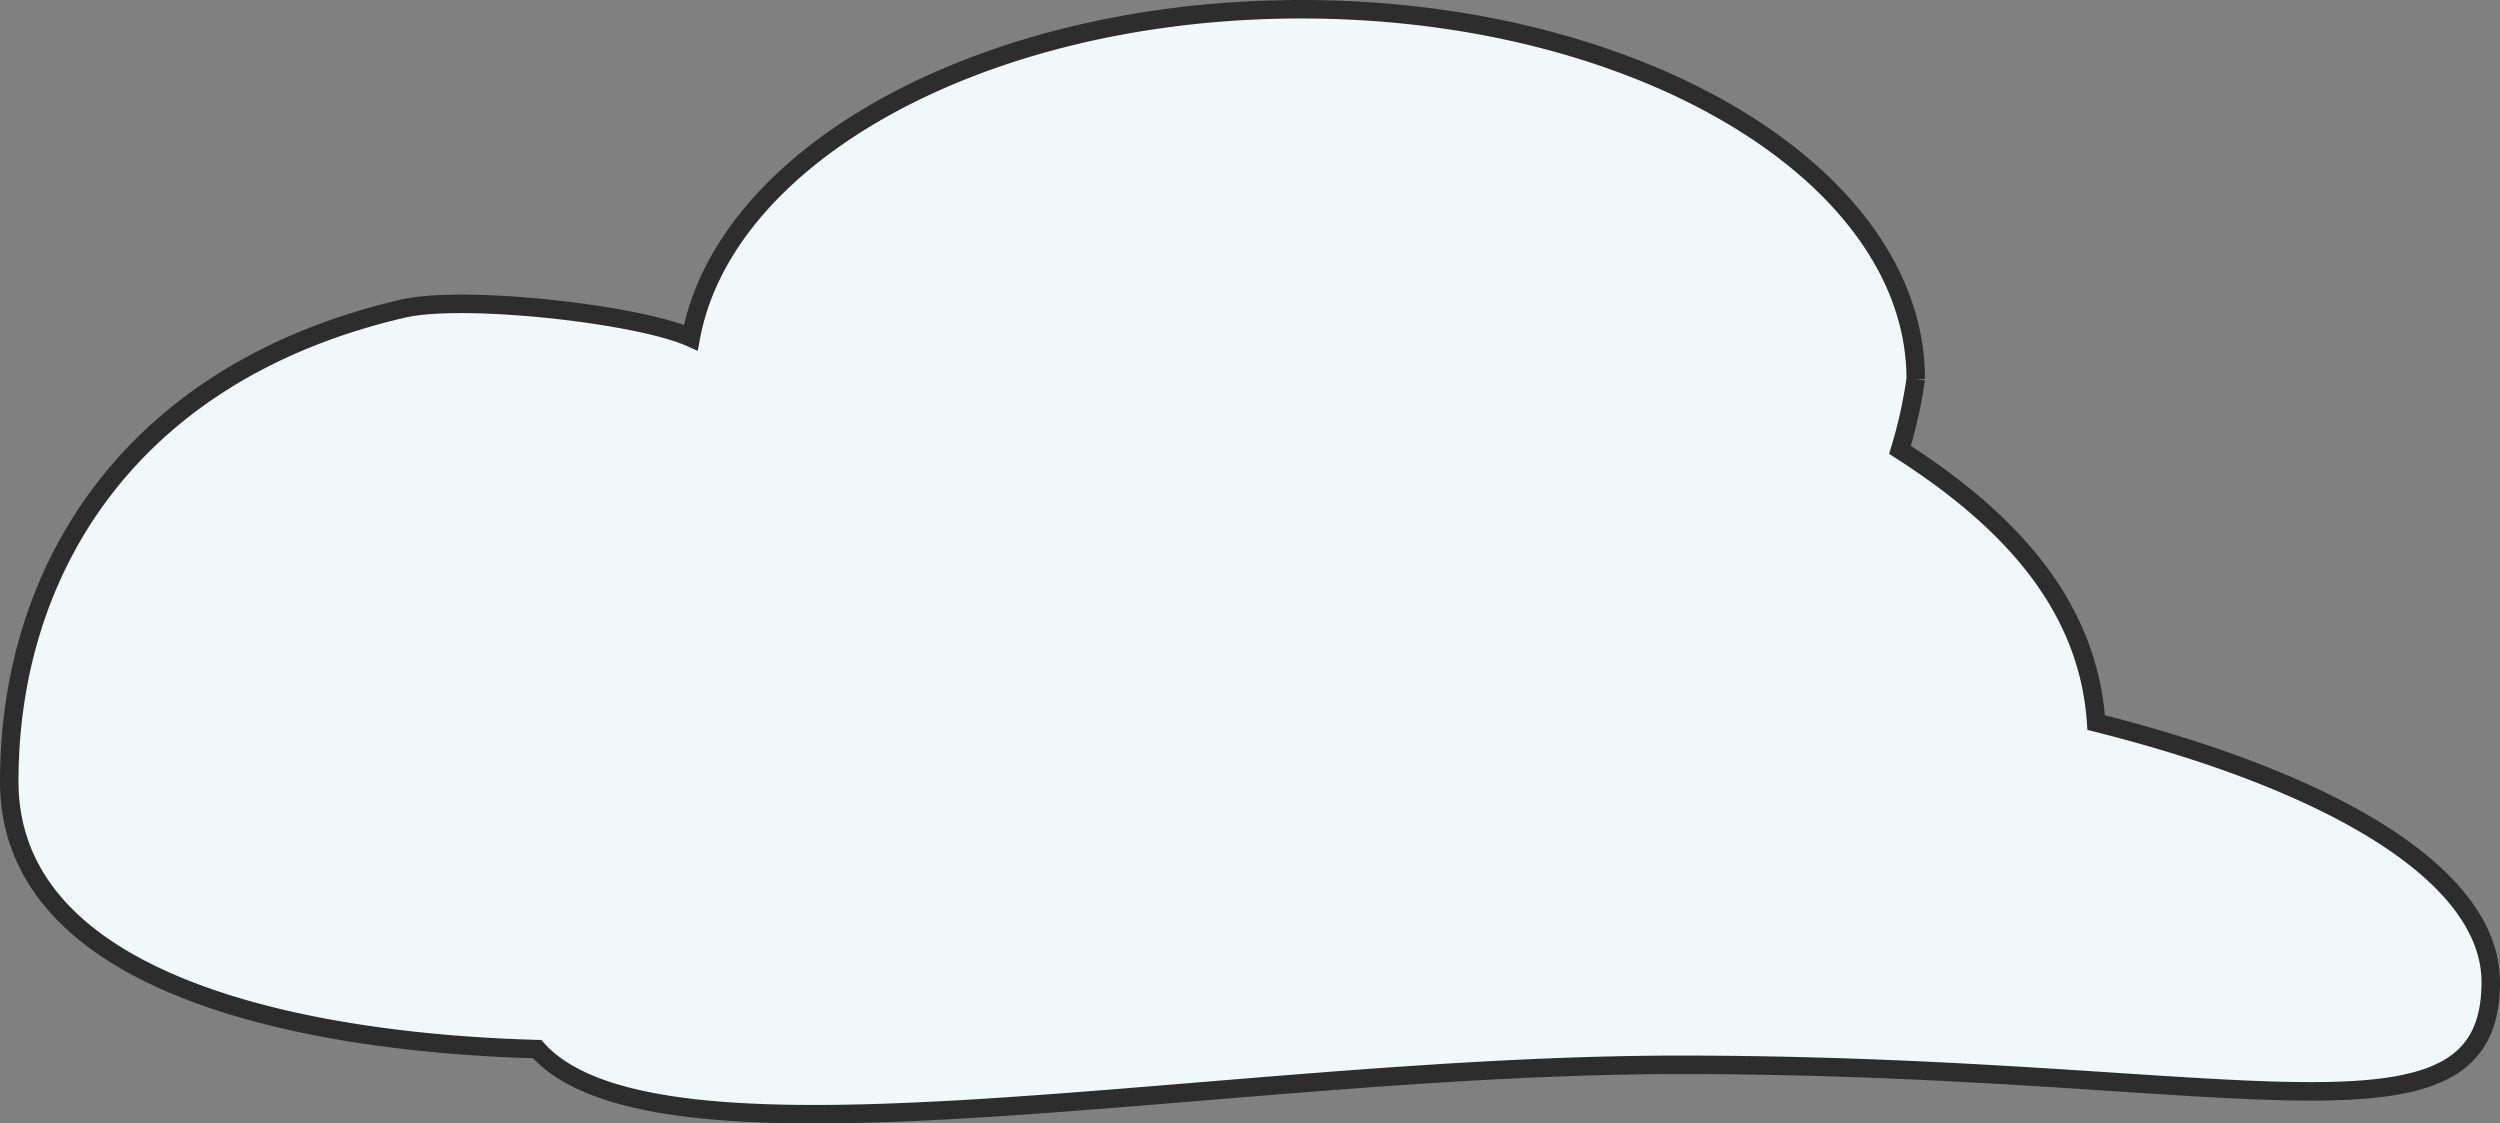 <svg xmlns="http://www.w3.org/2000/svg" viewBox="0 0 135.21 60.76">
  <rect x="0" y="0" width="135.21" height="60.76" fill="#808080" stroke="none"/>
  <title>Cloud 4</title>
  <g id="Layer_2" data-name="Layer 2">
    <g id="Layer_1-2" data-name="Layer 1">
      <path d="M134.71,53.12c0,9.77-13.64,4.47-43.88,4.47-25,0-55.22,6.54-61.78-.85C17.23,56.42.5,53.58.5,42.26.5,30.73,7.1,20.1,21.8,16.69c3.27-.76,12.71.29,15.56,1.57C39.22,8.27,53.29.5,70.38.5c18.35,0,33.23,9,33.23,20a25.47,25.47,0,0,1-.85,3.83c5.78,3.7,10.17,8.29,10.61,14.75C126.35,42.34,134.71,47.41,134.71,53.12Z" style="fill: #eff9f9;stroke: #2d2d2d;stroke-miterlimit: 10"/>
    </g>
  </g>
</svg>
